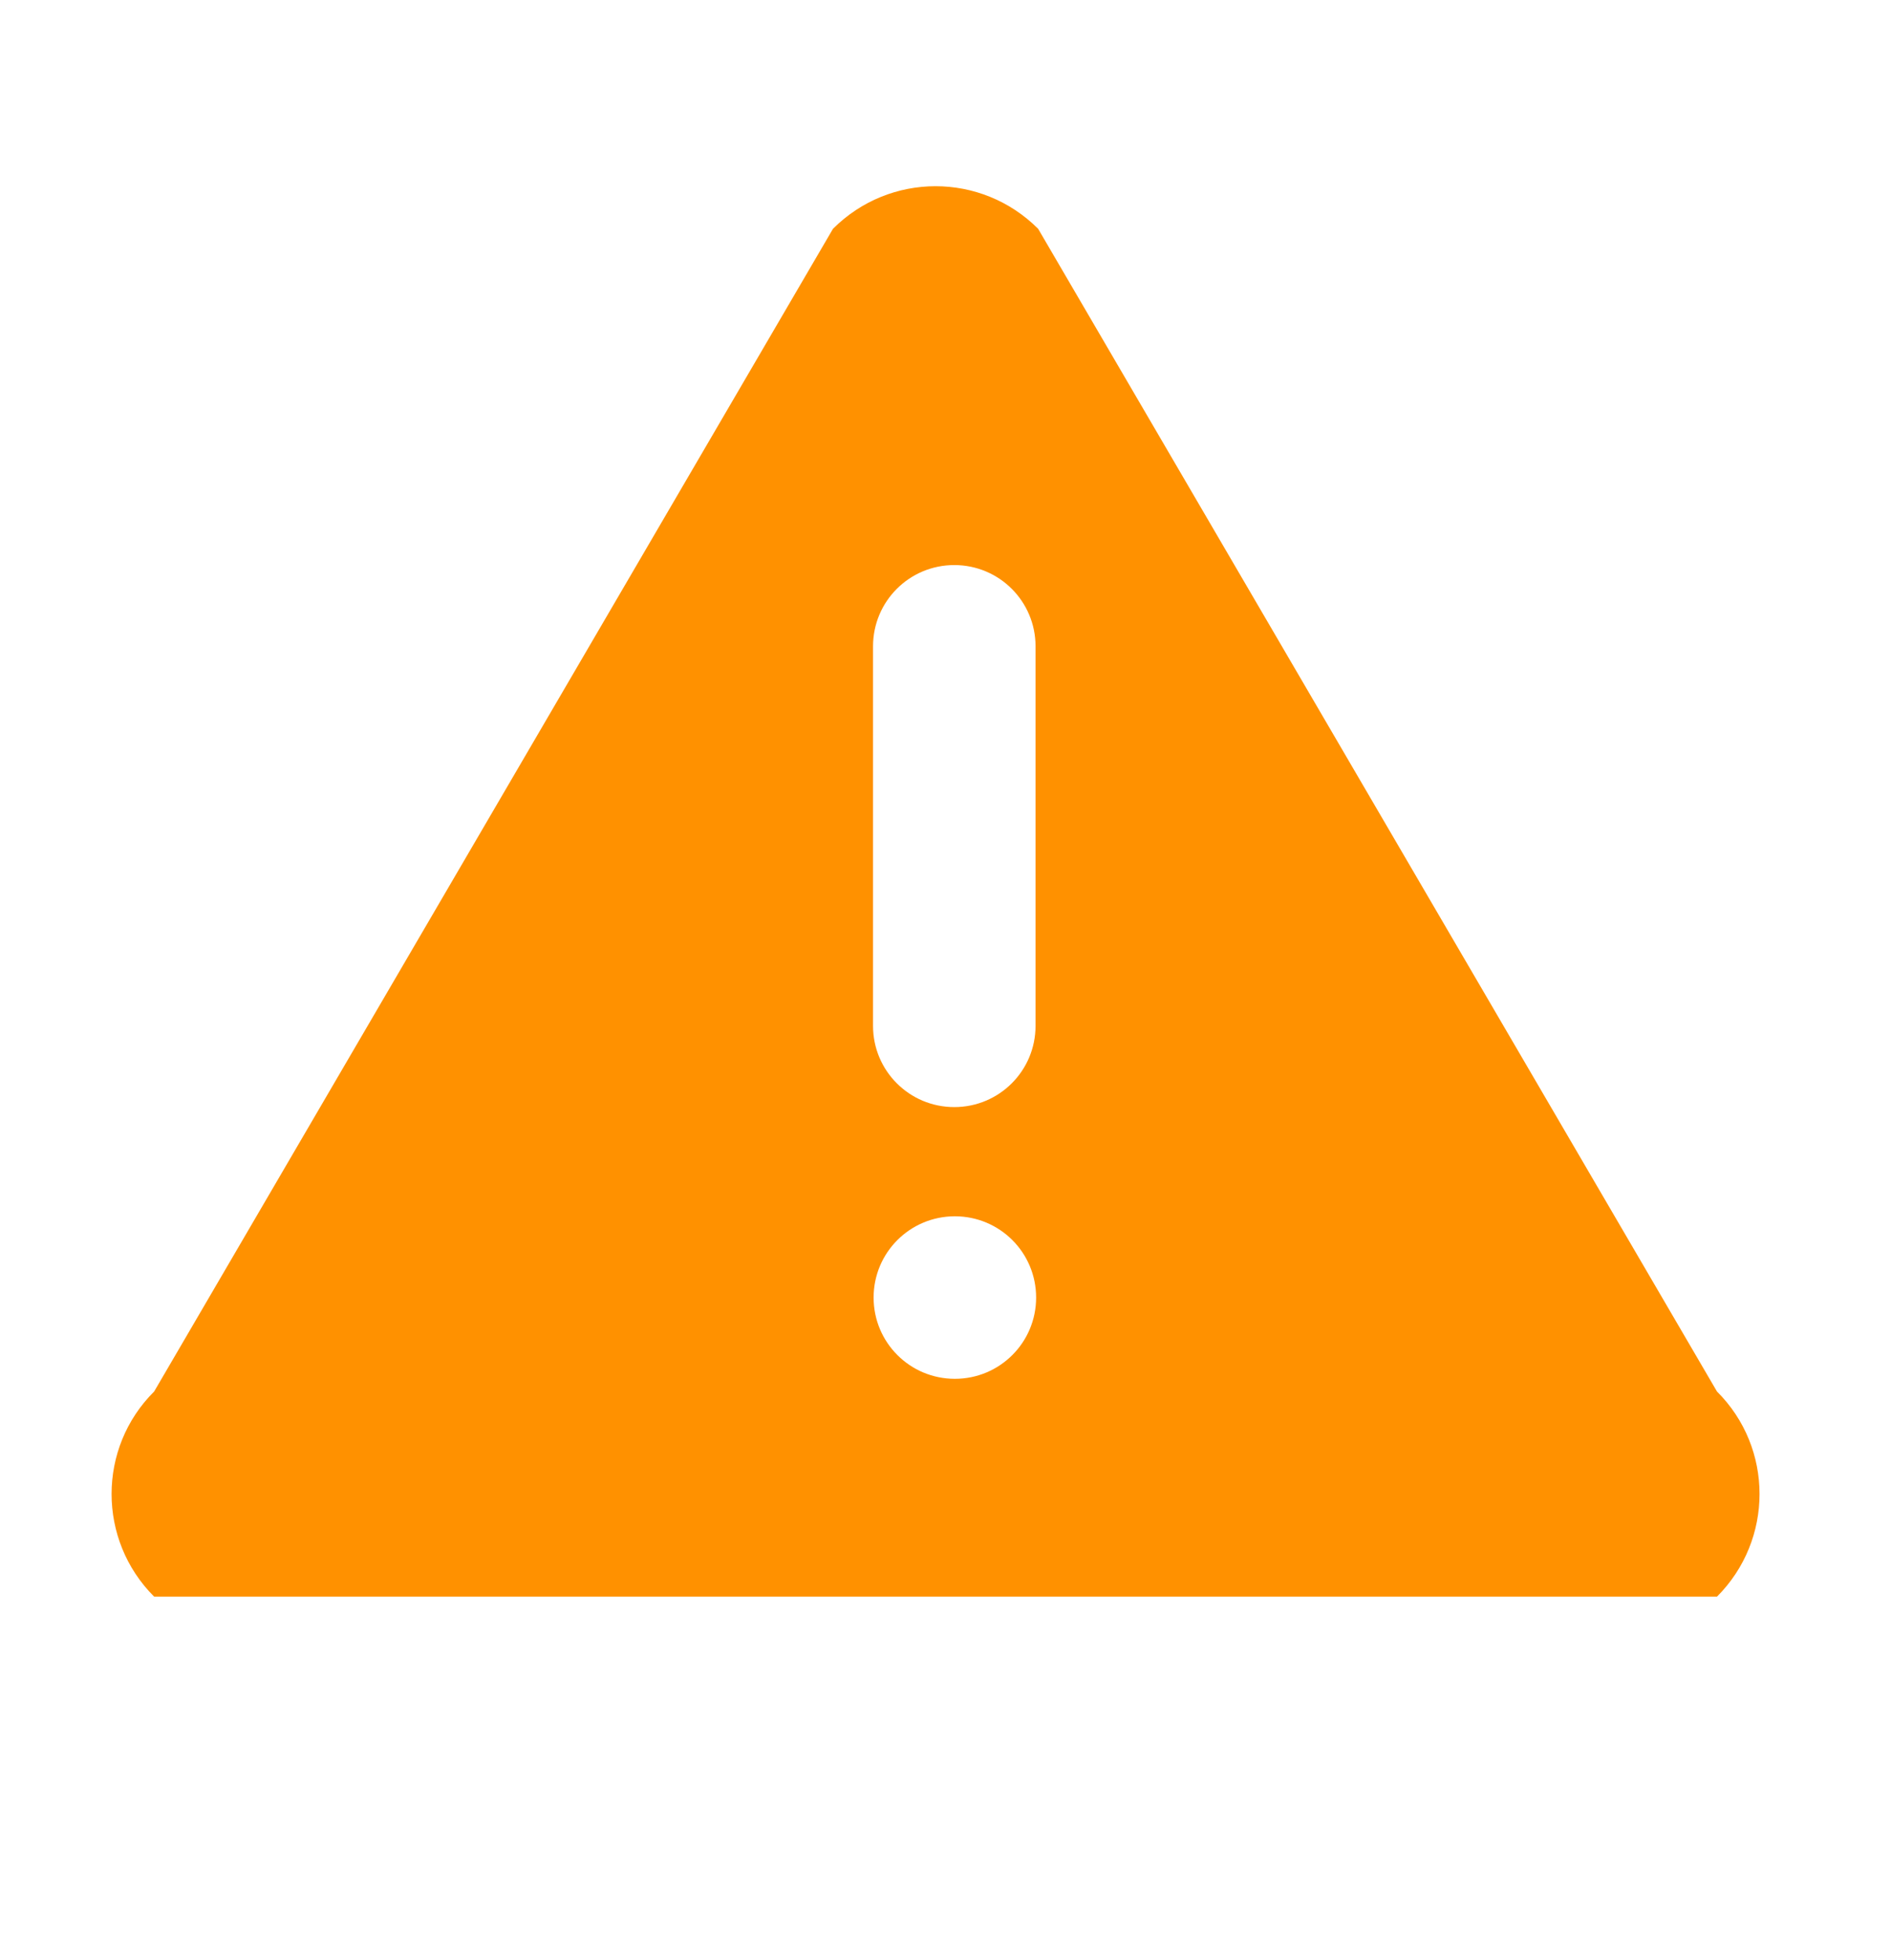 <?xml version="1.0" encoding="utf-8"?>
<!-- Generator: Adobe Illustrator 27.7.0, SVG Export Plug-In . SVG Version: 6.00 Build 0)  -->
<svg version="1.1" id="Layer_2_00000047764717840217133120000011769875464314978176_"
	 xmlns="http://www.w3.org/2000/svg" xmlns:xlink="http://www.w3.org/1999/xlink" x="0px" y="0px" viewBox="0 0 656.3 680.1"
	 style="enable-background:new 0 0 656.3 680.1;" xml:space="preserve">
<style type="text/css">
	.st0{fill:#FF9100;}
</style>
<path class="st0" d="M595.9,482.9L360.3,79.4c-19.7-19.7-51.5-19.7-71.2,0L53.5,482.9c-19.7,19.6-19.7,51.5,0,71.2h542.4
	C615.6,534.4,615.6,502.5,595.9,482.9L595.9,482.9z M303,224.3c0-15.6,12.6-28.2,28.2-28.2c15.6,0,28.2,12.6,28.2,28.2V356
	c0,15.6-12.6,28.2-28.2,28.2c-15.6,0-28.2-12.6-28.2-28.2V224.3L303,224.3z M331.4,478.5c-15.6,0-28.2-12.6-28.2-28.2
	c0-15.6,12.6-28.2,28.2-28.2c15.6,0,28.2,12.6,28.2,28.2C359.6,465.9,347,478.5,331.4,478.5z"/>
</svg>
